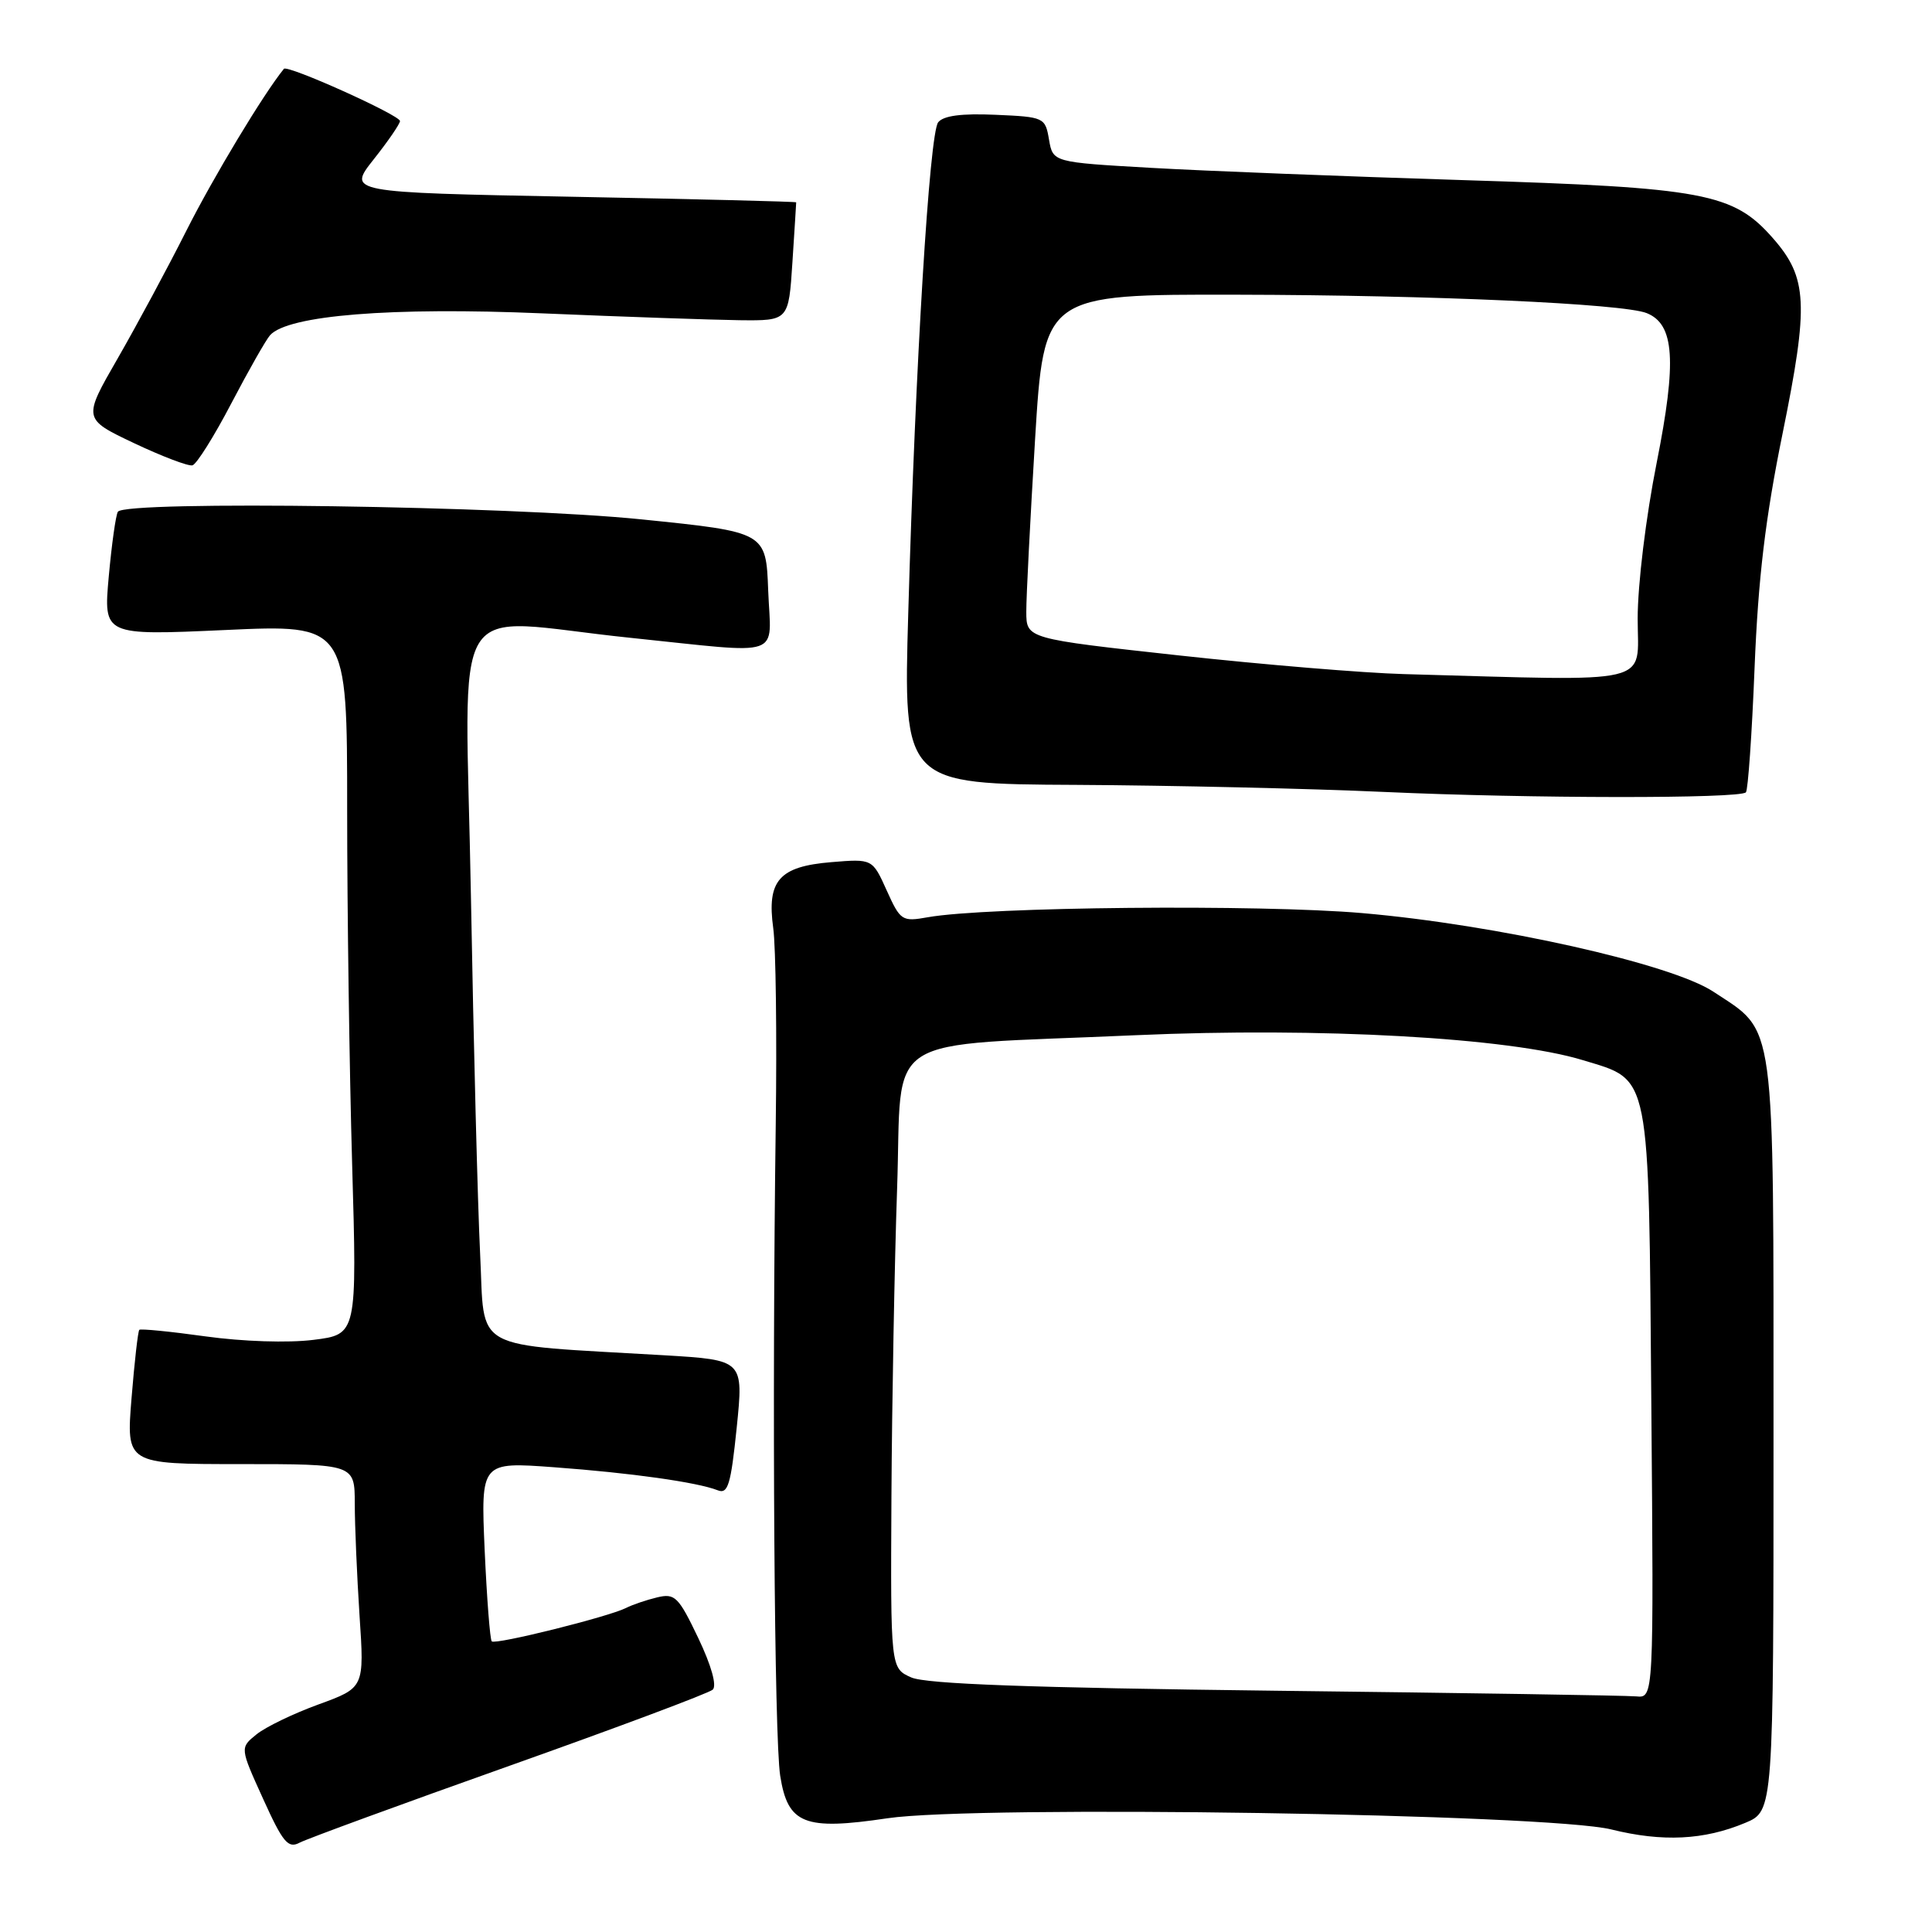 <?xml version="1.0" encoding="UTF-8" standalone="no"?>
<!DOCTYPE svg PUBLIC "-//W3C//DTD SVG 1.1//EN" "http://www.w3.org/Graphics/SVG/1.1/DTD/svg11.dtd" >
<svg xmlns="http://www.w3.org/2000/svg" xmlns:xlink="http://www.w3.org/1999/xlink" version="1.1" viewBox="0 0 256 256">
 <g >
 <path fill="currentColor"
d=" M 67.50 233.98 C 81.80 228.90 93.92 224.36 94.44 223.89 C 95.01 223.36 94.26 220.69 92.52 217.04 C 89.90 211.56 89.43 211.10 87.08 211.66 C 85.66 212.00 83.81 212.63 82.96 213.06 C 80.66 214.23 65.64 217.97 65.16 217.49 C 64.93 217.26 64.51 211.81 64.22 205.39 C 63.71 193.70 63.71 193.70 73.44 194.42 C 83.62 195.17 92.38 196.40 95.10 197.47 C 96.46 198.01 96.84 196.75 97.62 189.15 C 98.53 180.21 98.53 180.21 88.01 179.58 C 62.01 178.05 64.28 179.30 63.62 166.16 C 63.30 159.75 62.75 138.41 62.40 118.75 C 61.67 77.54 58.95 81.97 83.50 84.51 C 104.21 86.65 102.14 87.36 101.79 78.25 C 101.50 70.50 101.50 70.50 85.00 68.82 C 67.61 67.04 16.55 66.30 15.62 67.81 C 15.34 68.25 14.80 72.13 14.41 76.41 C 13.71 84.21 13.71 84.21 29.85 83.48 C 46.00 82.74 46.00 82.74 46.00 107.21 C 46.00 120.67 46.30 141.83 46.66 154.25 C 47.31 176.82 47.31 176.82 41.52 177.54 C 38.17 177.96 32.15 177.76 27.25 177.08 C 22.59 176.43 18.63 176.04 18.46 176.21 C 18.28 176.38 17.82 180.46 17.43 185.26 C 16.72 194.00 16.72 194.00 31.86 194.00 C 47.00 194.00 47.00 194.00 47.01 199.25 C 47.01 202.14 47.30 208.80 47.64 214.07 C 48.28 223.63 48.28 223.63 42.22 225.84 C 38.89 227.05 35.18 228.84 33.98 229.82 C 31.79 231.59 31.79 231.59 34.86 238.35 C 37.49 244.16 38.18 244.98 39.71 244.16 C 40.70 243.64 53.20 239.06 67.50 233.98 Z  M 231.25 241.54 C 235.00 239.97 235.00 239.97 235.00 190.24 C 234.99 134.10 235.37 136.92 227.04 131.41 C 221.45 127.71 198.31 122.53 180.50 120.99 C 166.86 119.81 130.72 120.15 122.94 121.54 C 119.52 122.15 119.31 122.01 117.49 117.98 C 115.60 113.79 115.60 113.79 110.15 114.24 C 103.23 114.81 101.59 116.68 102.46 123.00 C 102.80 125.47 102.95 137.18 102.79 149.00 C 102.29 185.99 102.60 230.29 103.38 235.30 C 104.39 241.71 106.57 242.57 117.59 240.93 C 129.42 239.17 205.16 240.34 213.50 242.41 C 220.29 244.09 225.78 243.83 231.25 241.54 Z  M 231.34 104.99 C 231.62 104.71 232.14 97.29 232.49 88.49 C 232.97 76.60 233.92 68.63 236.21 57.40 C 239.69 40.27 239.52 36.80 234.92 31.56 C 229.67 25.58 225.85 24.86 194.00 23.87 C 178.32 23.38 159.65 22.65 152.51 22.24 C 139.52 21.50 139.52 21.50 139.00 18.50 C 138.50 15.56 138.36 15.49 131.90 15.21 C 127.40 15.01 125.00 15.33 124.31 16.21 C 123.16 17.69 121.30 48.05 120.35 81.19 C 119.69 103.89 119.69 103.89 142.60 104.00 C 155.19 104.07 173.60 104.49 183.50 104.94 C 202.64 105.81 230.50 105.84 231.34 104.99 Z  M 30.65 53.45 C 32.94 49.08 35.25 45.01 35.79 44.41 C 38.18 41.77 51.84 40.67 71.83 41.52 C 82.65 41.98 94.42 42.38 98.00 42.43 C 104.50 42.50 104.50 42.50 105.00 34.75 C 105.28 30.48 105.50 26.91 105.50 26.81 C 105.50 26.71 92.12 26.38 75.77 26.07 C 46.05 25.50 46.05 25.50 49.52 21.11 C 51.44 18.69 53.00 16.41 53.00 16.04 C 53.00 15.26 38.09 8.55 37.62 9.12 C 34.93 12.42 28.27 23.48 24.73 30.50 C 22.24 35.45 18.12 43.10 15.59 47.50 C 10.98 55.50 10.98 55.50 17.74 58.71 C 21.46 60.47 24.95 61.80 25.50 61.66 C 26.05 61.51 28.37 57.82 30.65 53.45 Z  M 169.00 224.03 C 136.47 223.64 122.72 223.14 120.75 222.27 C 118.00 221.05 118.00 221.05 118.12 198.27 C 118.19 185.75 118.53 167.41 118.87 157.52 C 119.61 136.44 116.08 138.71 150.50 137.17 C 174.80 136.09 199.99 137.49 209.75 140.48 C 218.78 143.23 218.45 141.57 218.81 186.20 C 219.13 225.00 219.13 225.00 216.81 224.78 C 215.54 224.66 194.03 224.32 169.00 224.03 Z  M 186.00 89.32 C 180.78 89.18 167.39 88.07 156.25 86.85 C 136.00 84.63 136.00 84.63 135.99 81.07 C 135.98 79.11 136.51 68.84 137.15 58.25 C 138.33 39.00 138.33 39.00 163.92 39.05 C 189.82 39.10 215.09 40.24 218.20 41.49 C 221.88 42.97 222.20 47.82 219.52 61.31 C 218.09 68.49 217.00 77.43 217.00 81.98 C 217.00 90.89 219.70 90.25 186.00 89.32 Z "/>
</g>
</svg>